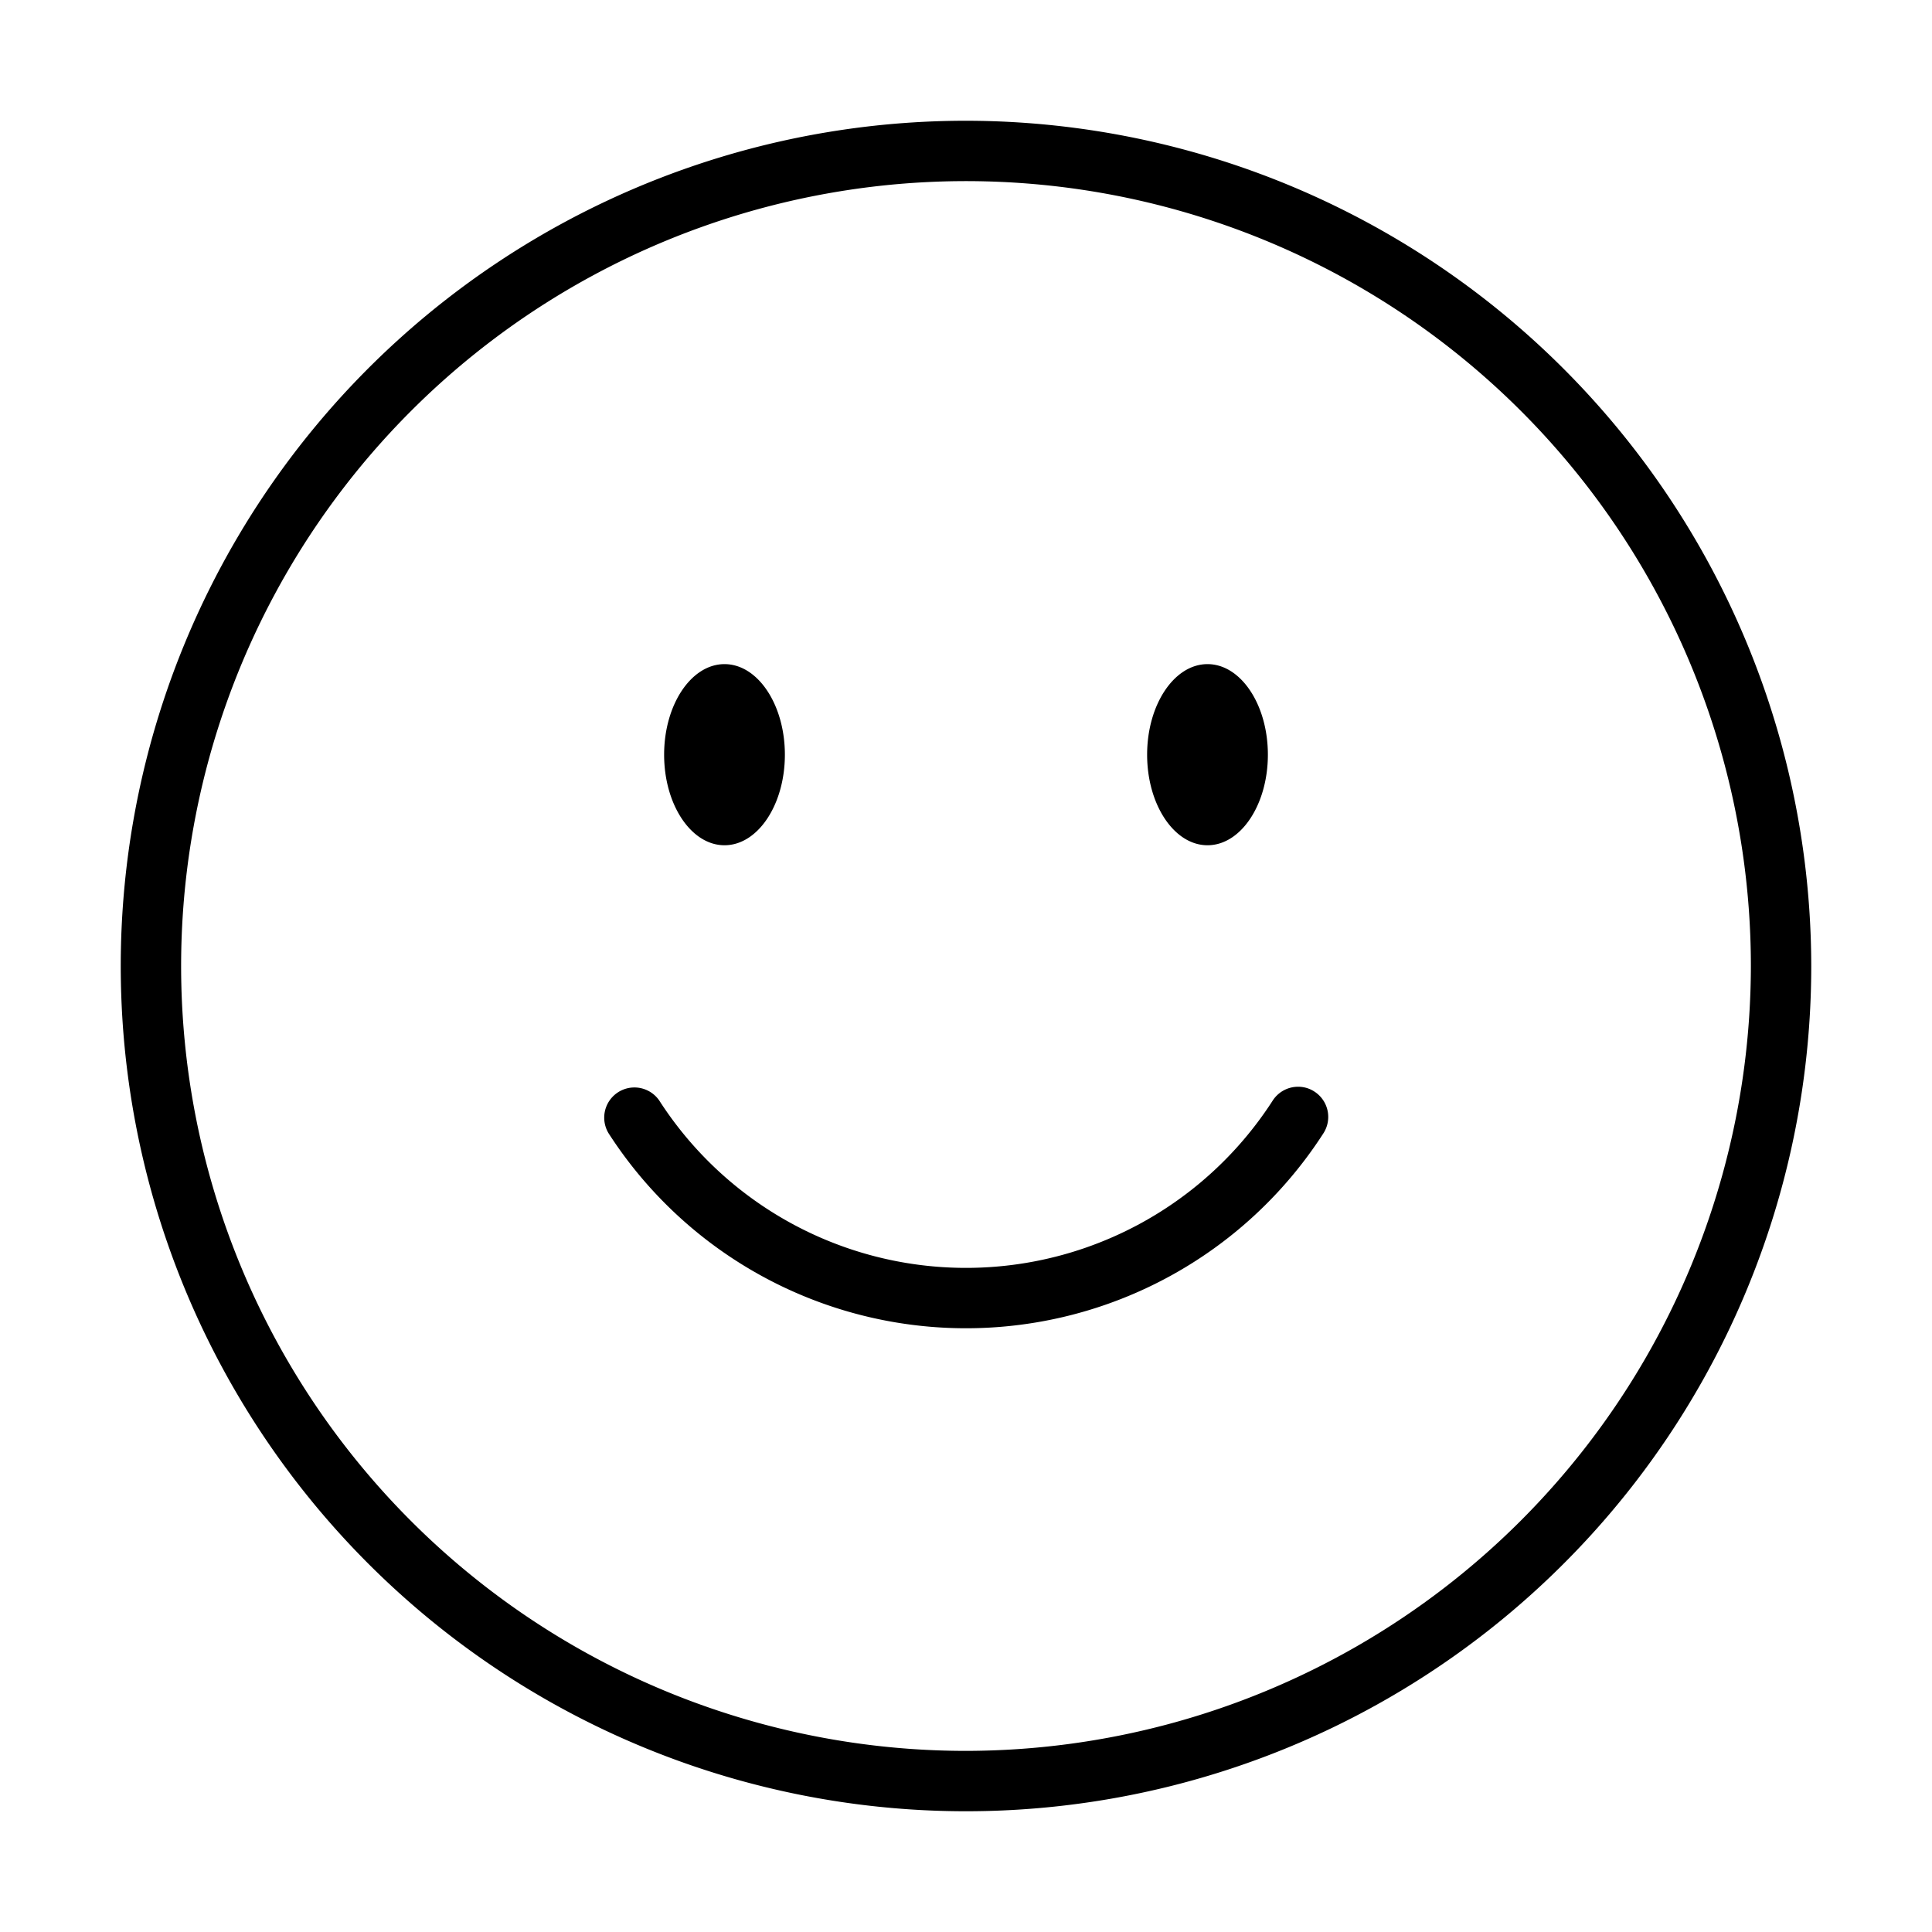 <svg id="Layer_1" data-name="Layer 1" xmlns="http://www.w3.org/2000/svg" width="32" height="32" viewBox="0 0 32 32"><path d="M11,12.5c0-.828.448-1.5,1-1.5s1,.672,1,1.5S12.552,14,12,14,11,13.328,11,12.5ZM30,16A14,14,0,1,1,16,2,14.015,14.015,0,0,1,30,16Zm-1,0A13,13,0,1,0,16,29,13.015,13.015,0,0,0,29,16Zm-9-2c.552,0,1-.672,1-1.5S20.552,11,20,11s-1,.672-1,1.5S19.448,14,20,14Zm1.918,4.774a.5.5,0,0,0-.144-.692A.491.491,0,0,0,21.5,18a.5.5,0,0,0-.418.226,6.042,6.042,0,0,1-10.164,0,.5.5,0,0,0-.836.548,7.041,7.041,0,0,0,11.836,0Z"/></svg>
